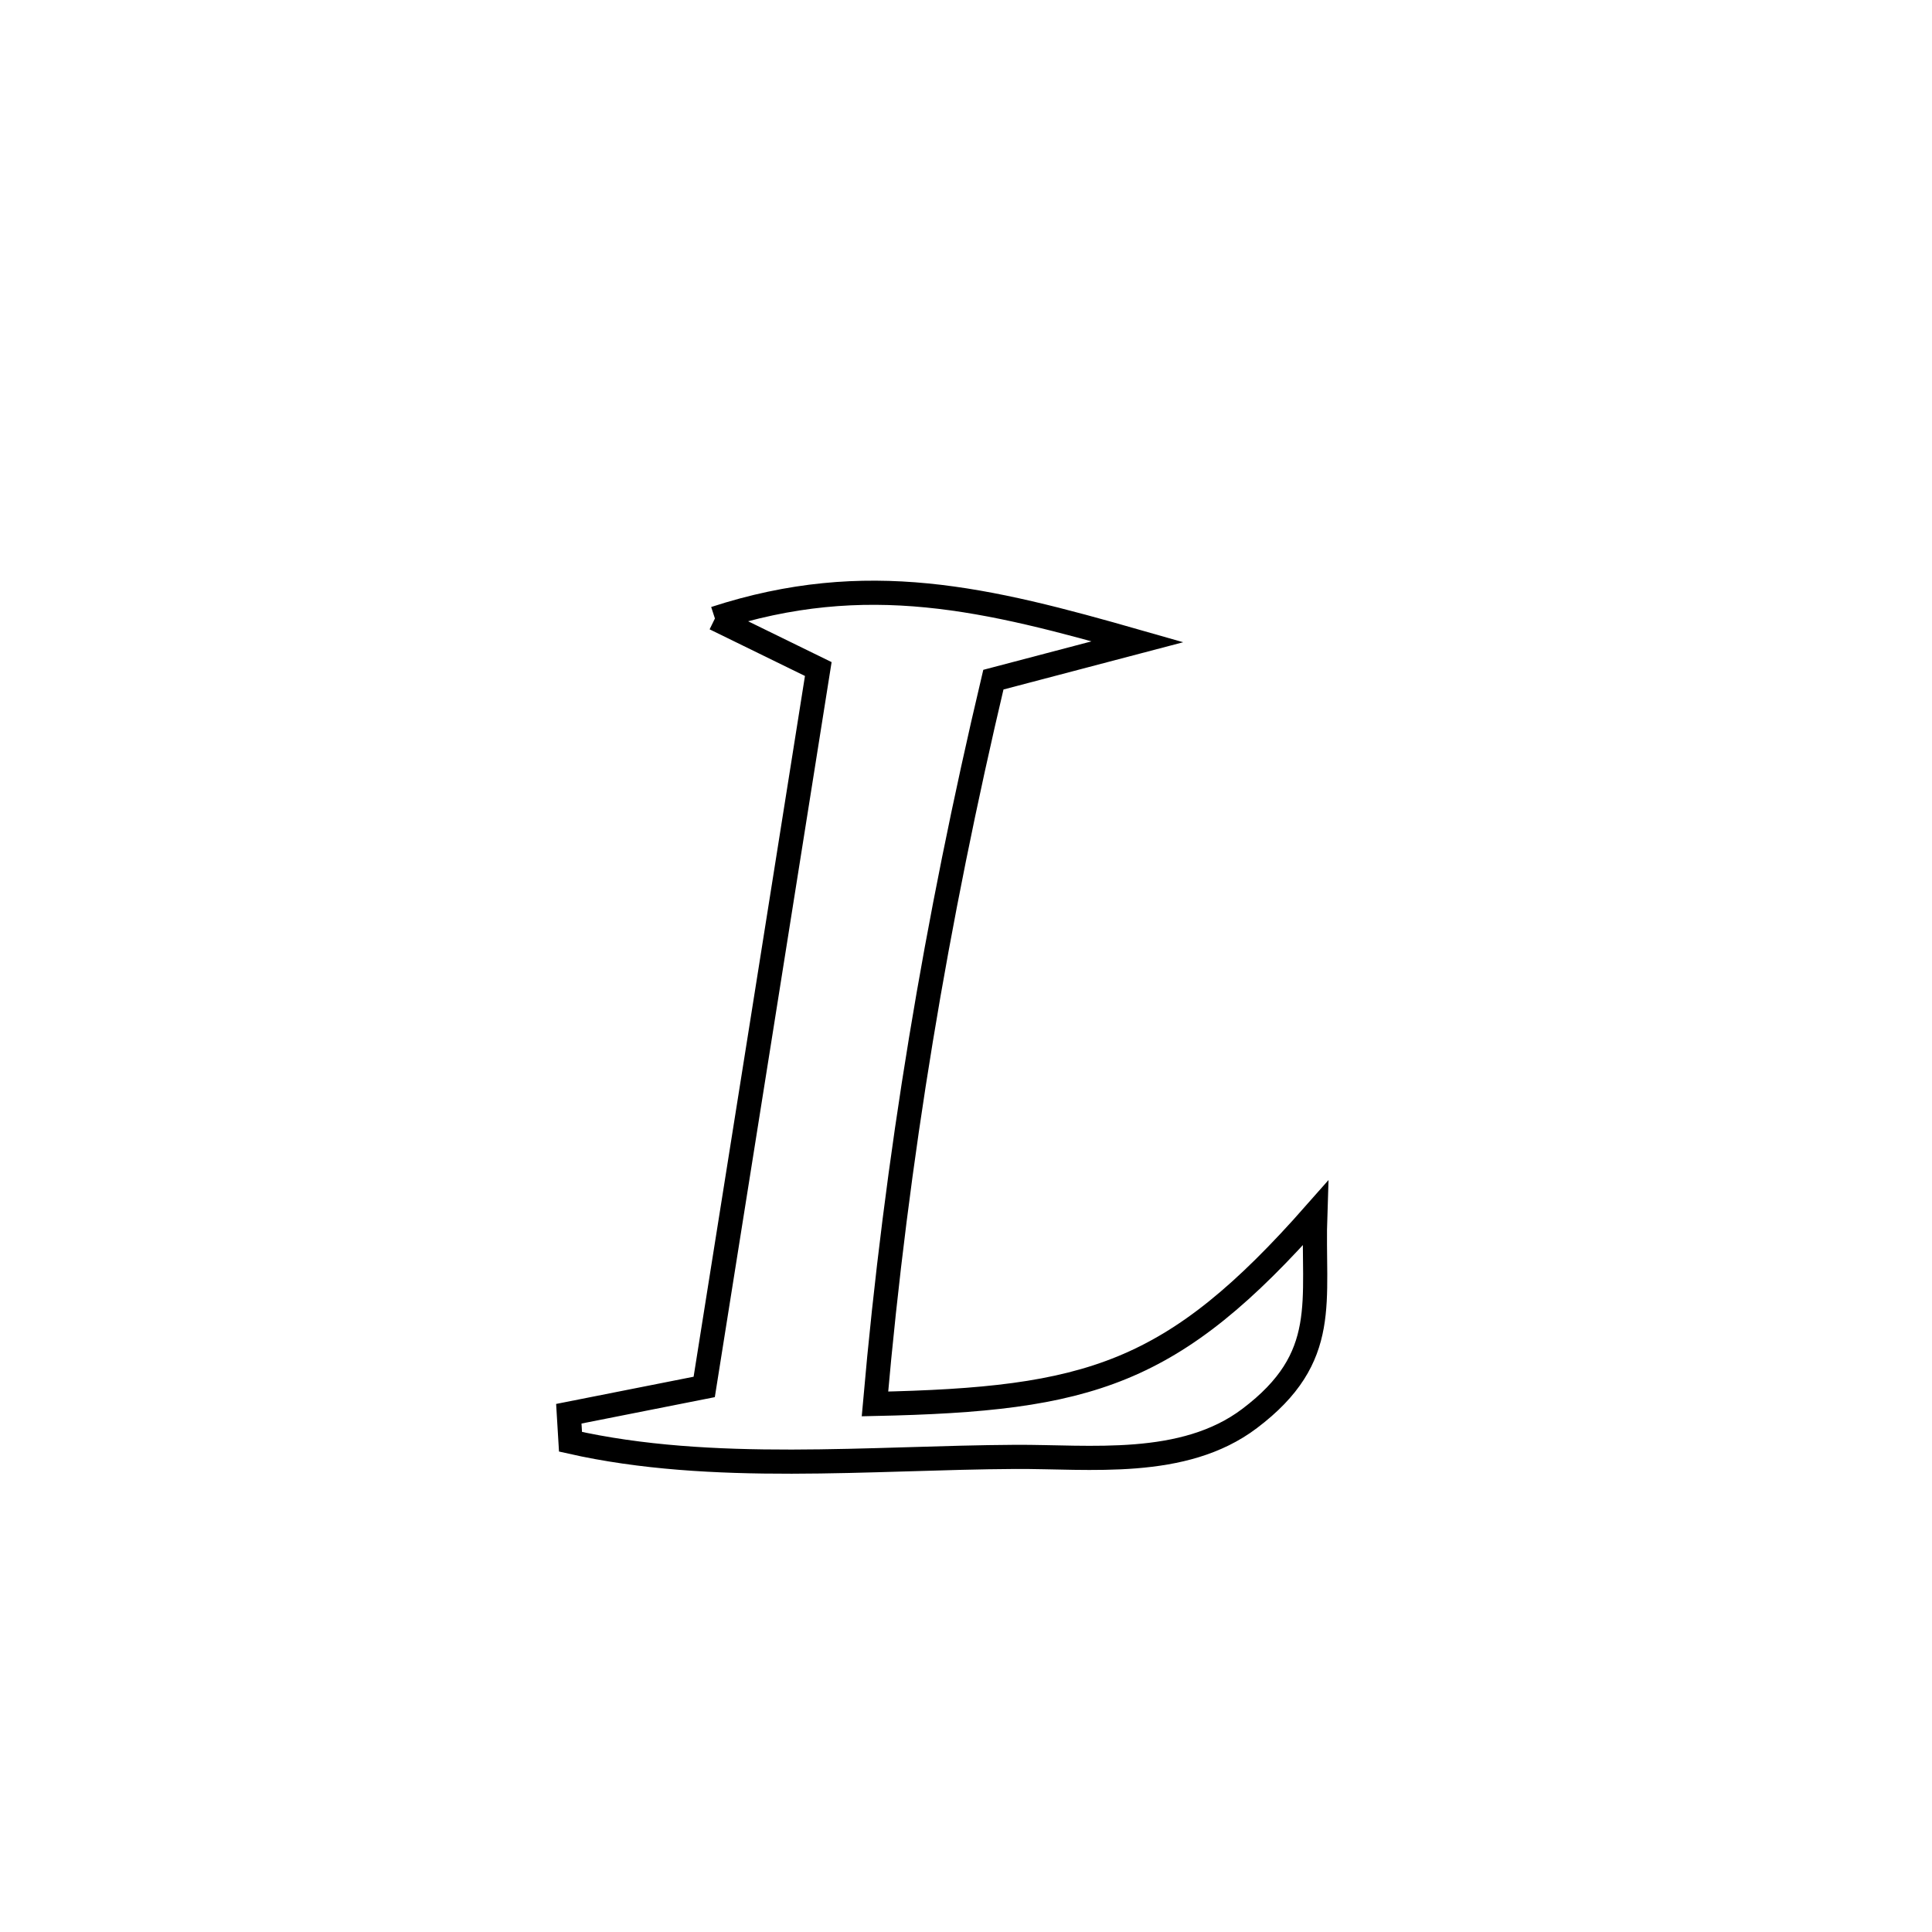 <svg xmlns="http://www.w3.org/2000/svg" viewBox="0.0 0.0 24.0 24.0" height="200px" width="200px"><path fill="none" stroke="black" stroke-width=".3" stroke-opacity="1.0"  filling="0" d="M8.881 7.683 L8.881 7.683 C10.769 7.068 12.262 7.438 14.131 7.972 L14.131 7.972 C13.534 8.129 12.937 8.286 12.34 8.443 L12.34 8.443 C11.987 9.936 11.686 11.421 11.44 12.915 C11.194 14.409 11.003 15.912 10.869 17.44 L10.869 17.44 C13.539 17.383 14.568 17.081 16.339 15.072 L16.339 15.072 C16.301 16.169 16.536 16.856 15.523 17.621 C14.701 18.243 13.534 18.093 12.614 18.098 C10.813 18.108 8.847 18.308 7.087 17.91 L7.087 17.91 C7.08 17.794 7.073 17.678 7.066 17.562 L7.066 17.562 C7.627 17.451 8.187 17.34 8.748 17.229 L8.748 17.229 C8.984 15.742 9.22 14.256 9.457 12.77 C9.693 11.284 9.929 9.797 10.165 8.311 L10.165 8.311 C9.737 8.102 9.309 7.892 8.881 7.683 L8.881 7.683"></path></svg>